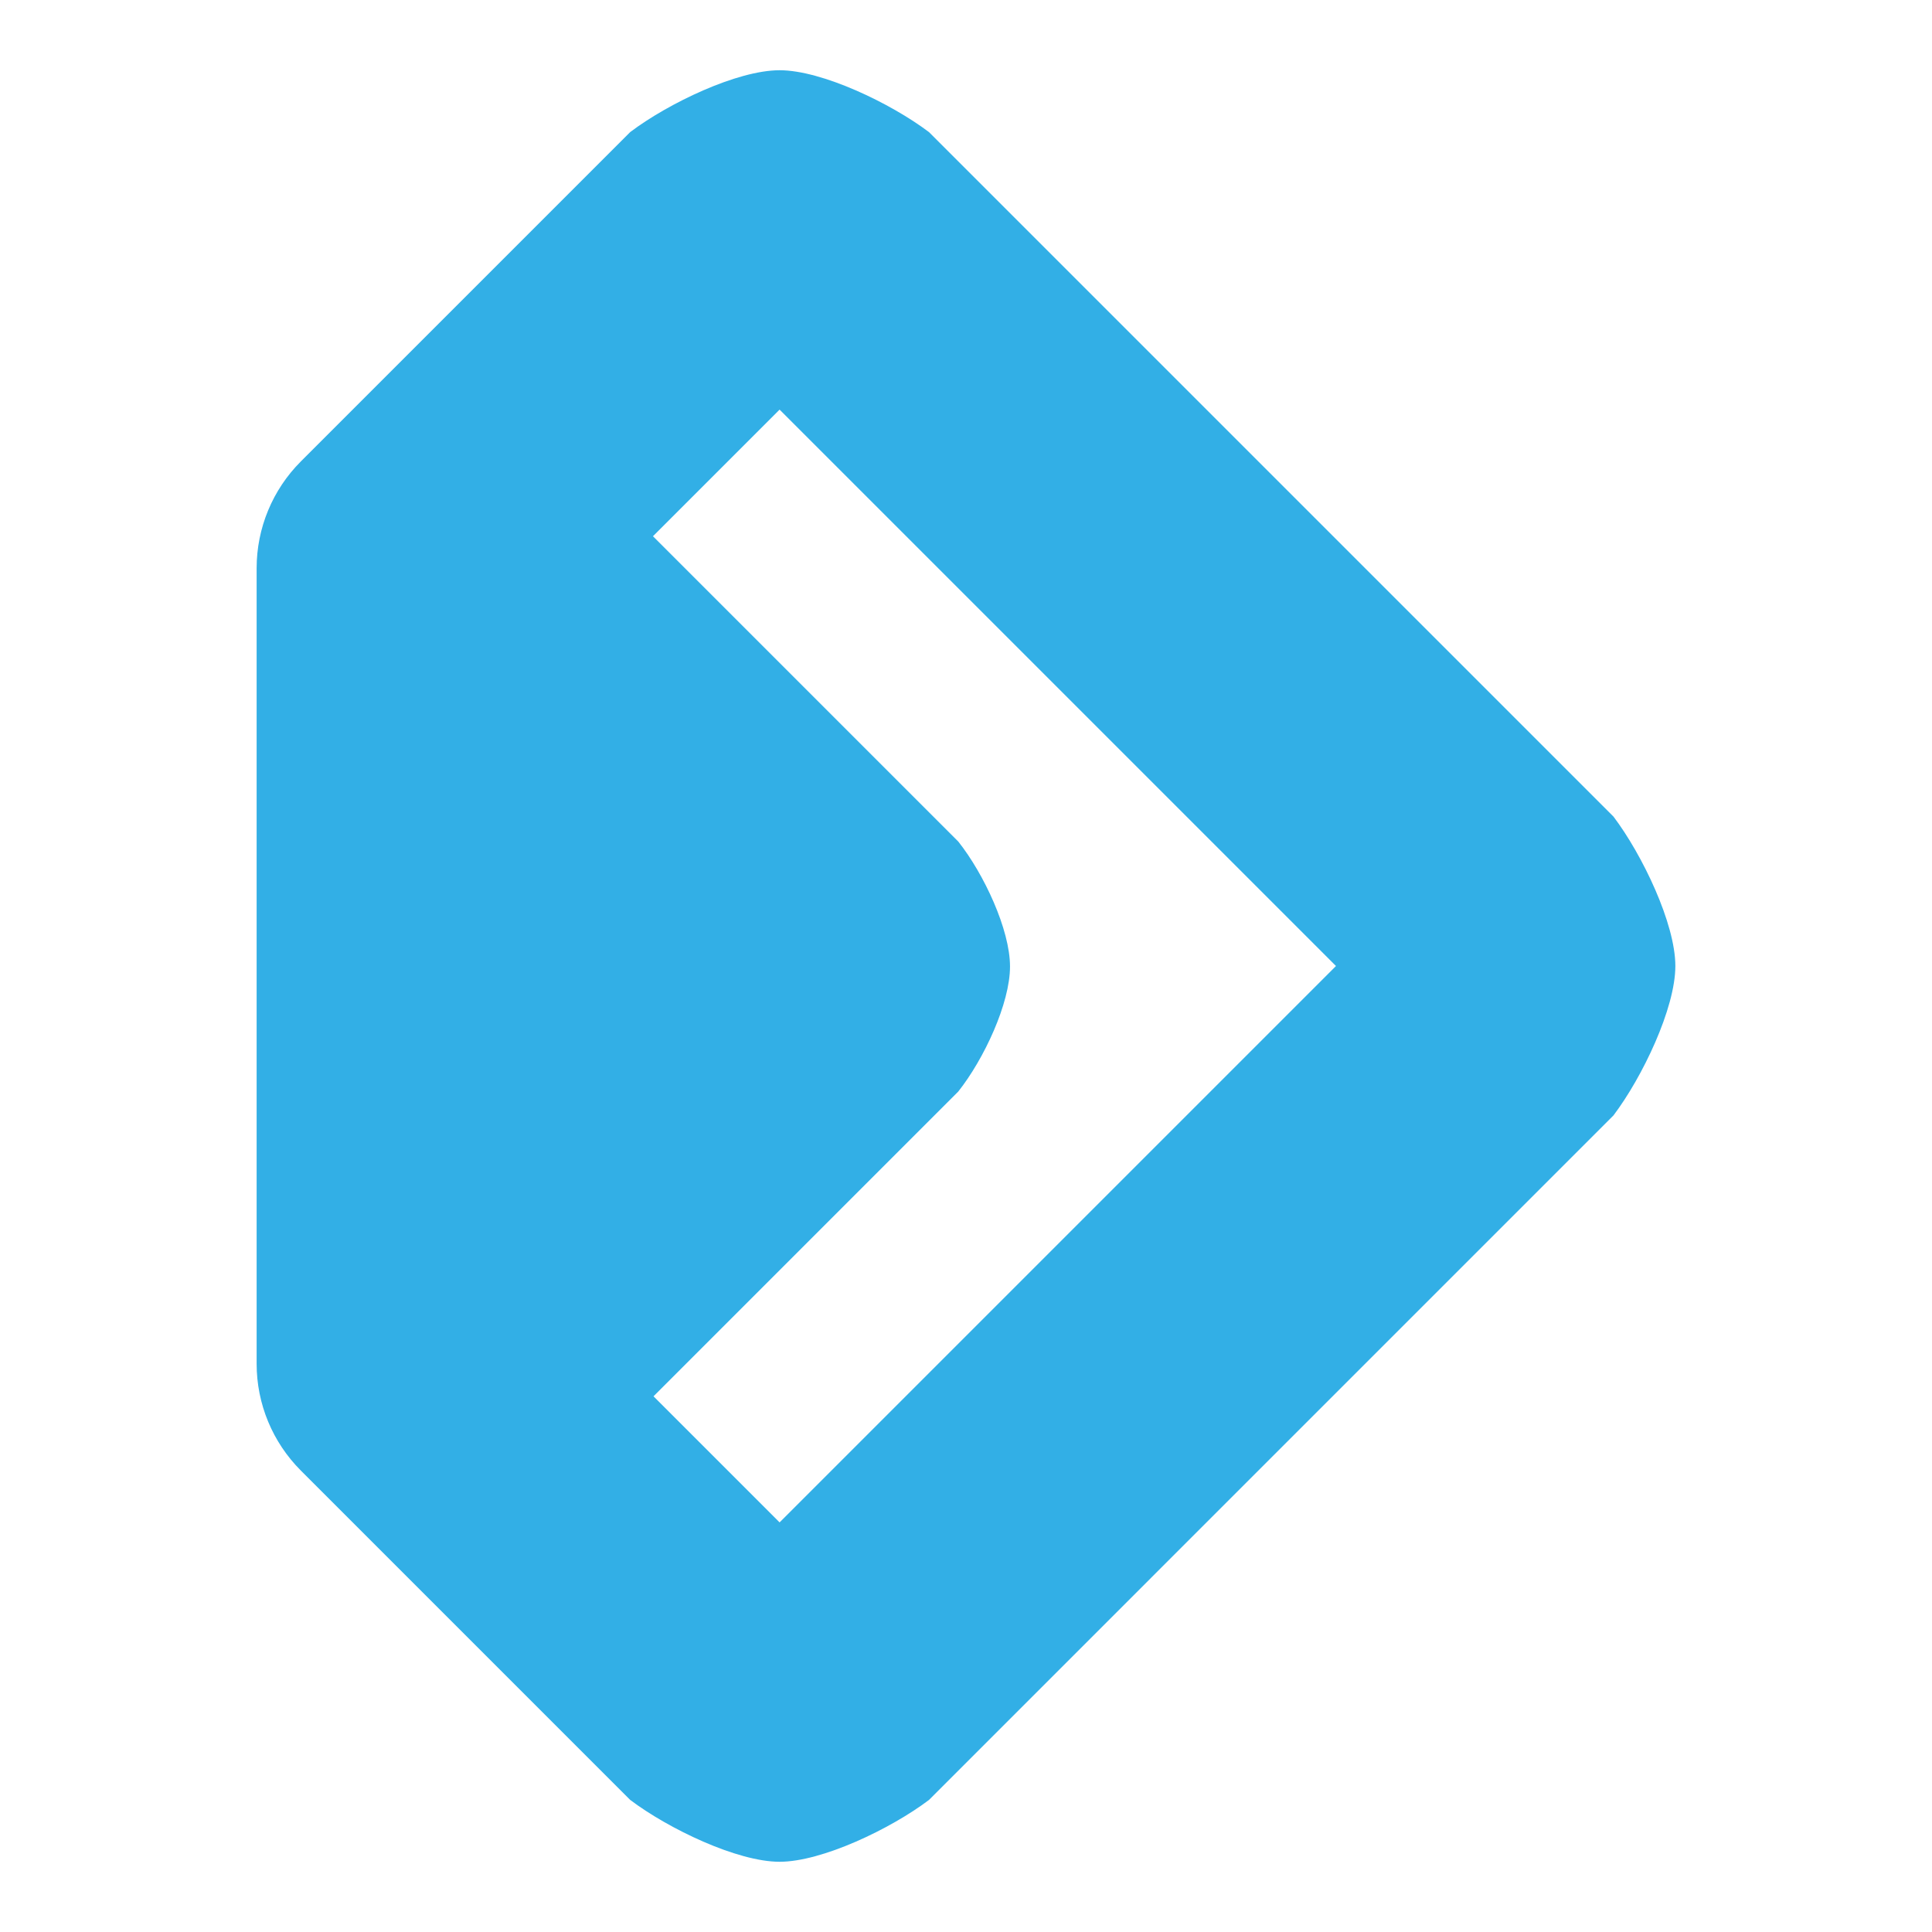 <?xml version="1.0" encoding="utf-8"?>
<svg viewBox="0 0 192 192" xmlns="http://www.w3.org/2000/svg">
  <path fill="rgb(50, 175, 230)" d="m95.233 83.632c2.551 3.216 5.141 8.759 5.141 12.421 0 3.661-2.593 9.21-5.145 12.426l-30.284 30.285 12.53 12.53 55.293-55.293-55.294-55.294-12.583 12.583zm-69.729 51.905v-79.073c0-3.978 1.581-7.794 4.394-10.607l32.735-32.735c3.8-2.871 10.637-6.142 14.843-6.142 4.206.002 11.046 3.279 14.848 6.151l68.026 68.026c2.871 3.8 6.144 10.637 6.145 14.843-.001 4.205-3.277 11.049-6.149 14.85l-68.026 68.027c-3.802 2.872-10.638 6.144-14.845 6.144-4.208 0-11.048-3.276-14.85-6.15l-32.727-32.728c-2.813-2.813-4.394-6.628-4.394-10.606z"/>
</svg>